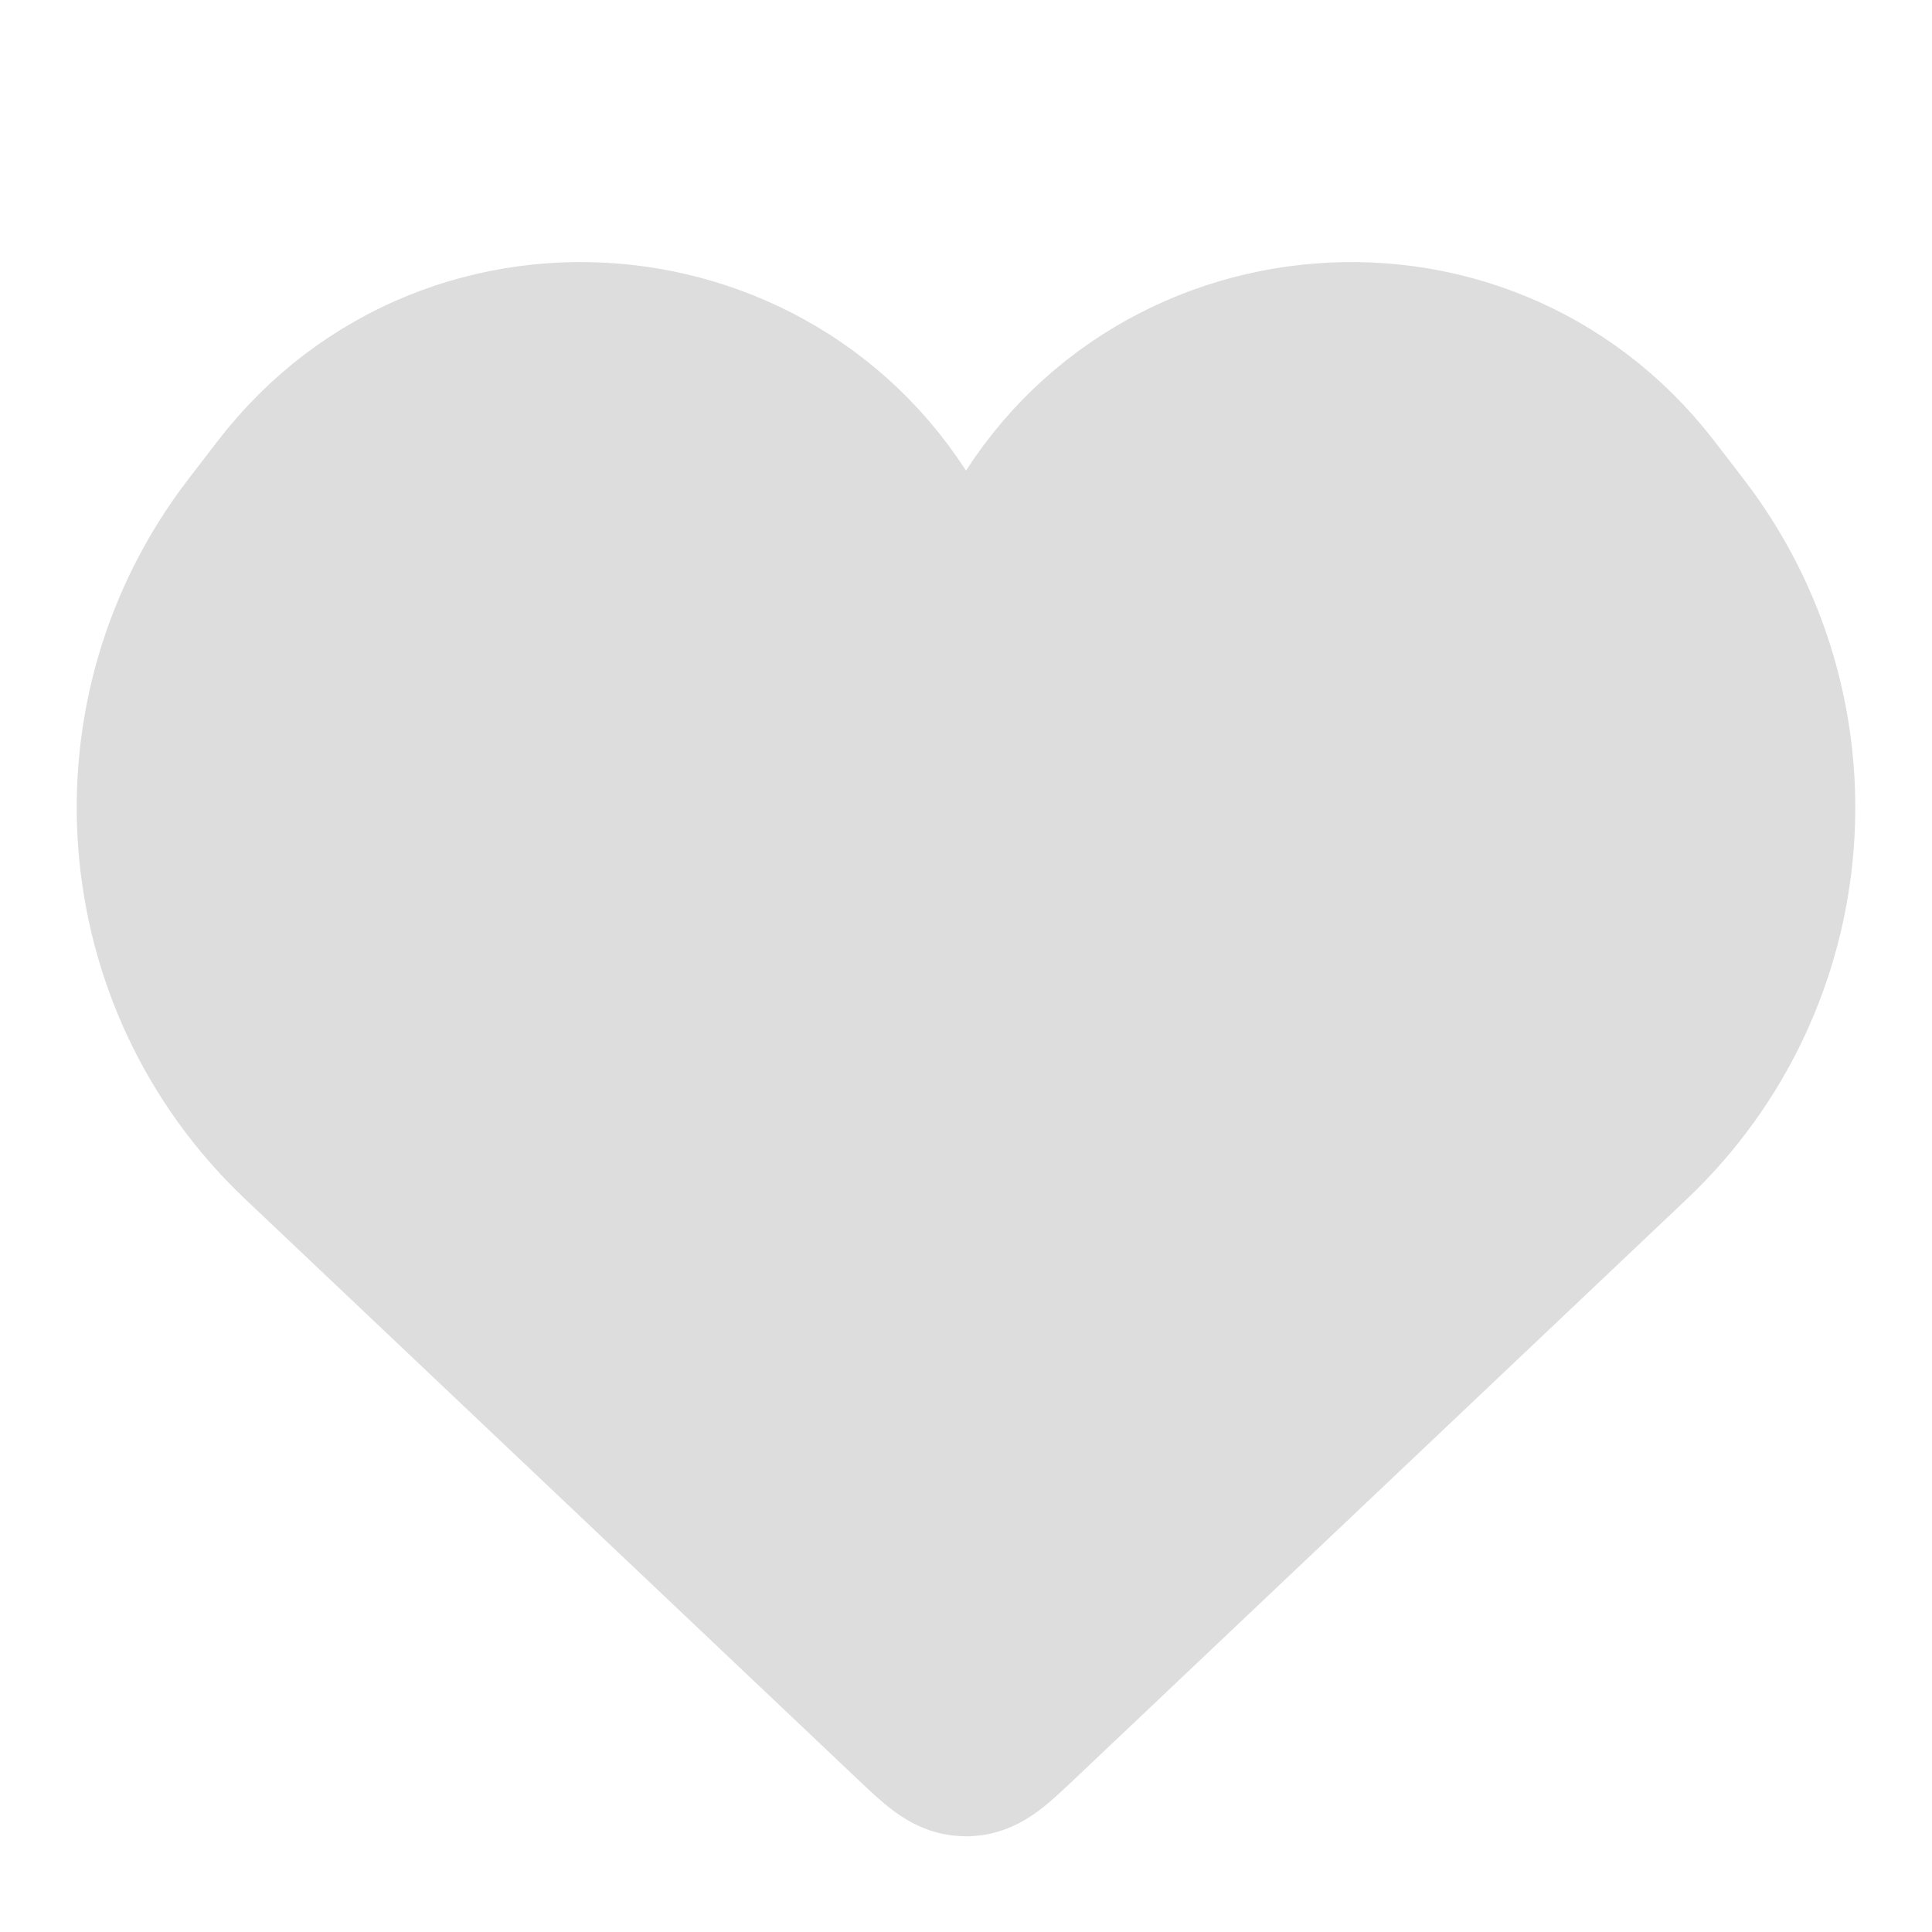 <svg width="24" height="24" viewBox="0 0 24 24" fill="none" xmlns="http://www.w3.org/2000/svg">
<path d="M3.732 14.168L11.339 21.374C11.639 21.658 11.789 21.8 11.971 21.81C11.99 21.812 12.01 21.812 12.029 21.81C12.211 21.8 12.361 21.658 12.661 21.374L20.268 14.168C22.388 12.16 22.646 8.874 20.866 6.56L20.504 6.089C18.362 3.306 14.034 3.77 12.531 6.945C12.319 7.393 11.681 7.393 11.469 6.945C9.966 3.77 5.638 3.306 3.496 6.089L3.134 6.56C1.354 8.874 1.612 12.16 3.732 14.168Z" fill="#DDDDDD" stroke="#DDDDDD" stroke-width="2"/>
</svg>
